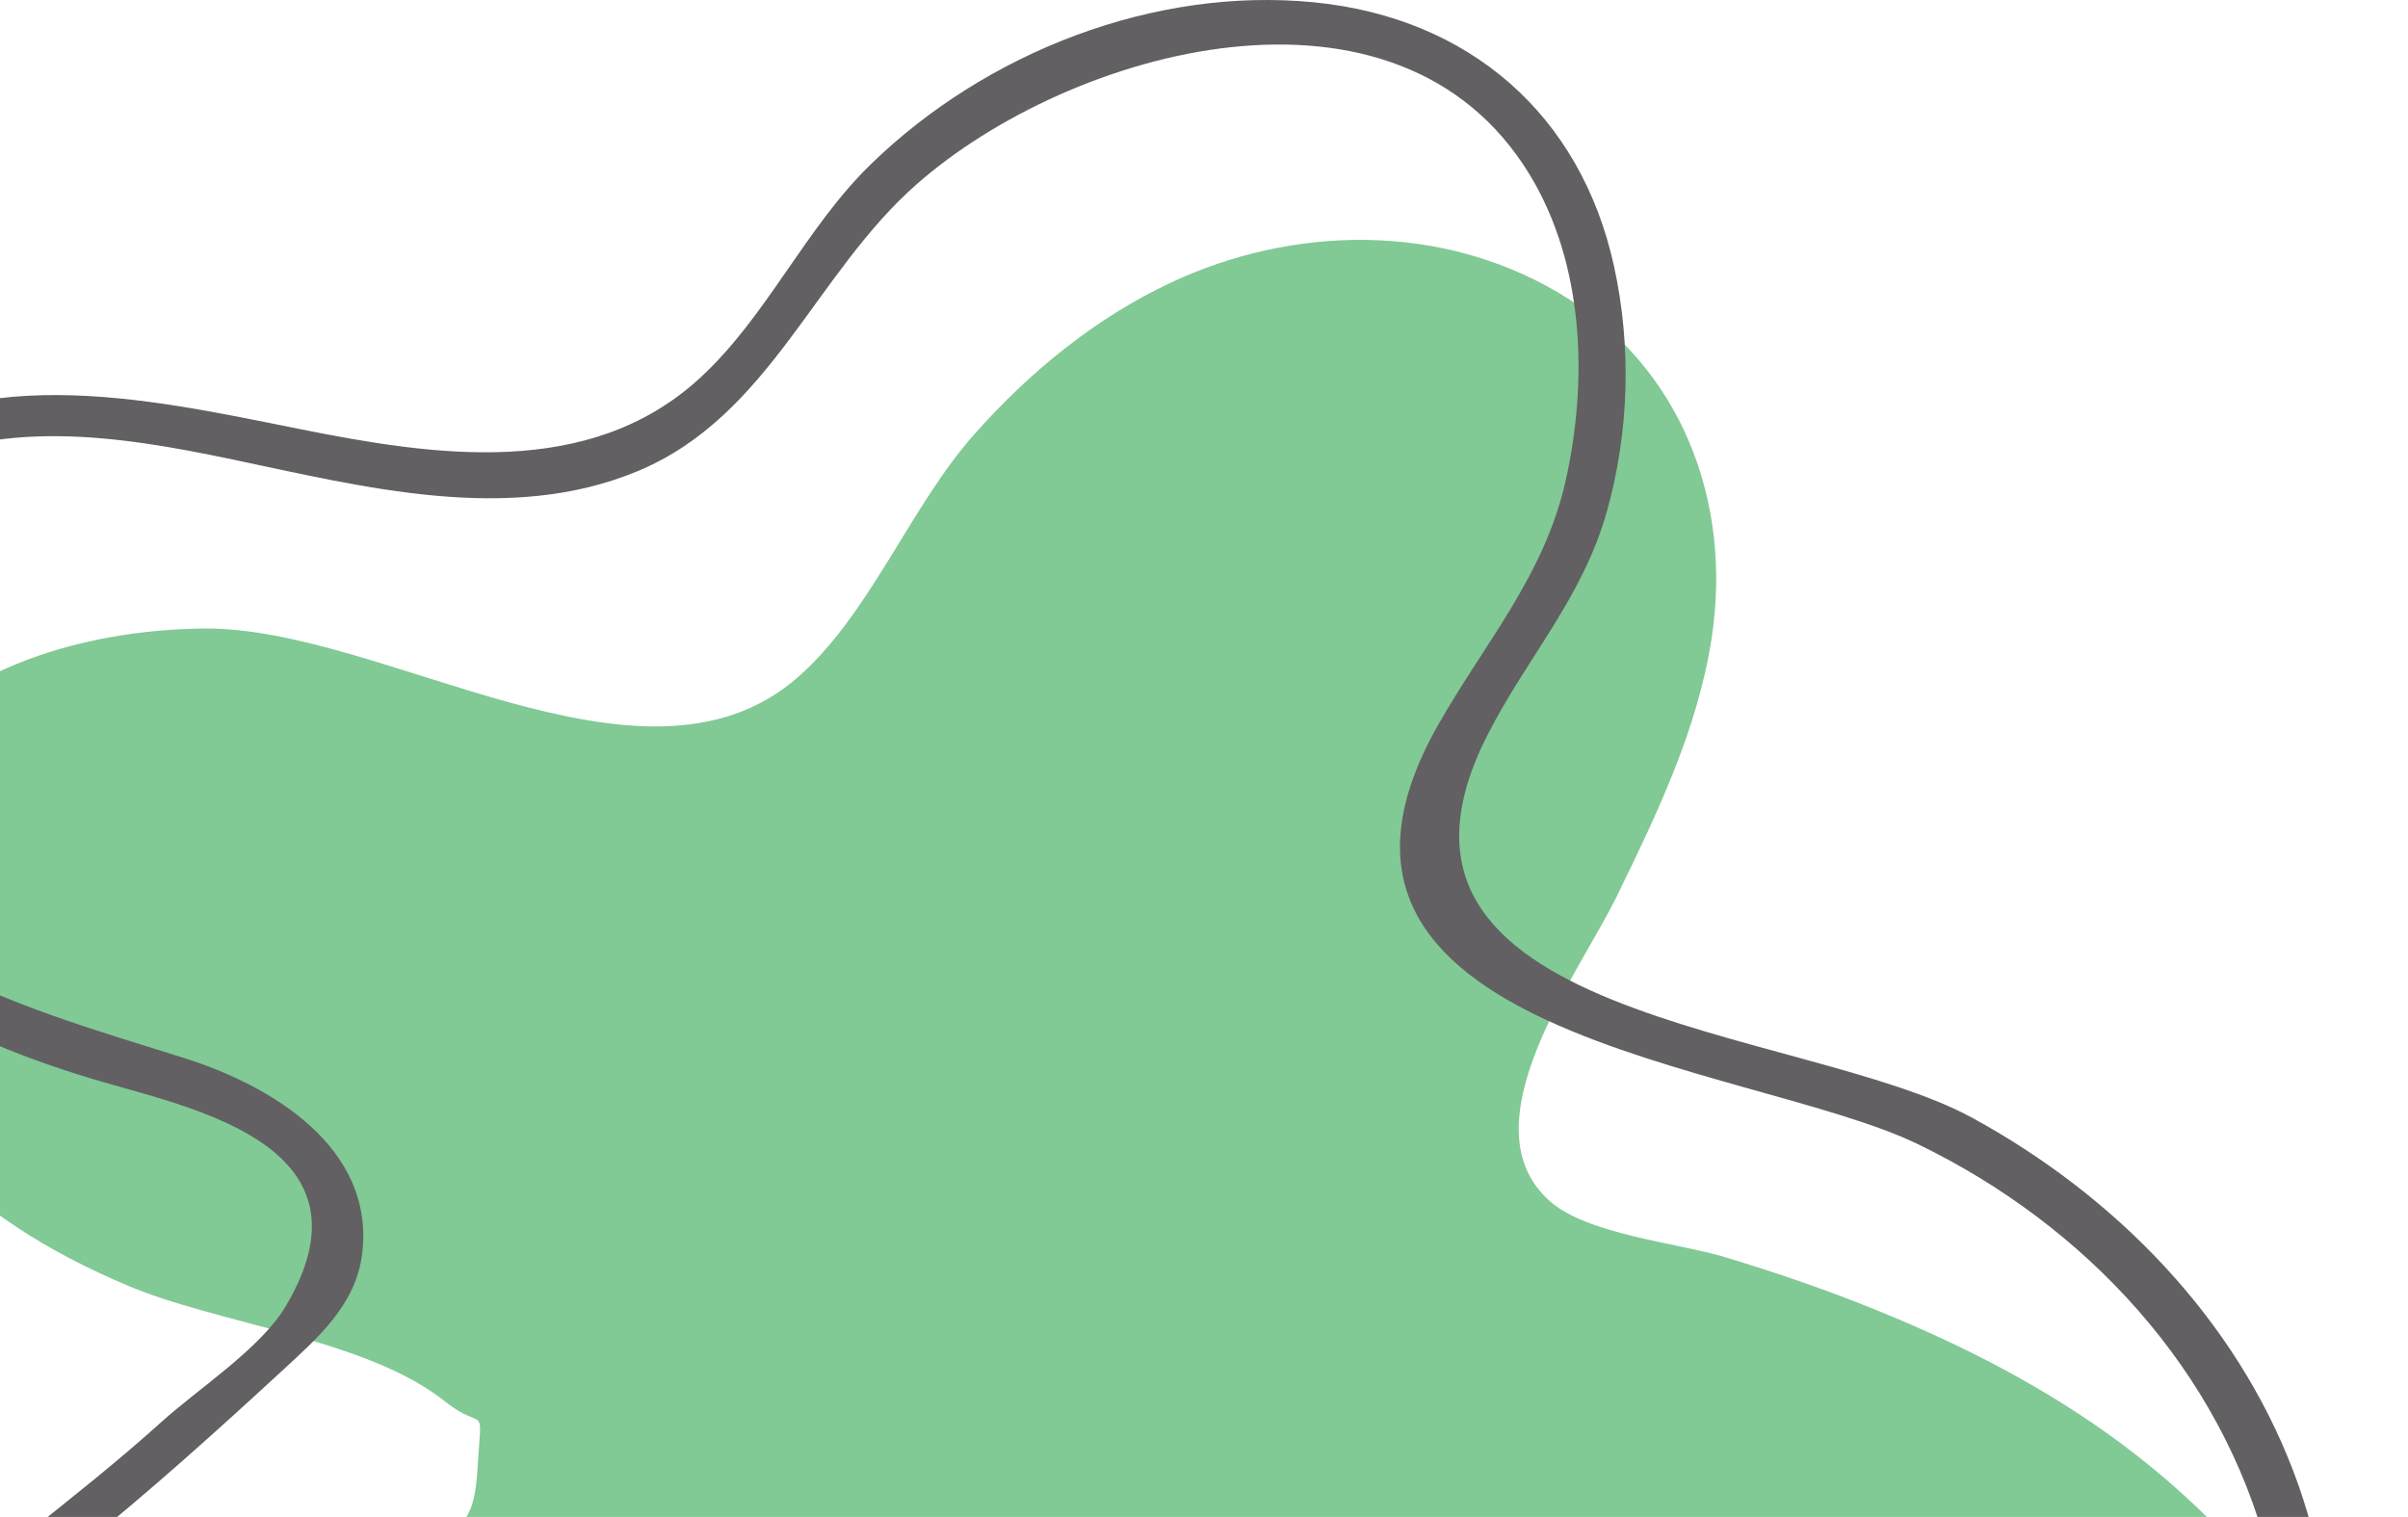 <svg width="327" height="206" viewBox="0 0 327 206" fill="none" xmlns="http://www.w3.org/2000/svg">
<path d="M234.196 170.706C227.743 168.776 215.613 167.641 210.511 163.161C198.738 152.809 214.501 132.091 219.544 121.74C224.965 110.633 230.543 99.048 232.428 86.708C235.328 67.958 228.16 49.428 211.504 39.675C195.483 30.28 175.649 30.598 159.091 38.341C148.769 43.157 139.795 50.524 132.249 59.041C123.494 68.954 118.055 83.603 108.167 92.123C87.202 110.155 52.062 85.075 27.623 85.354C10.728 85.552 -8.269 91.127 -17.701 106.253C-27.926 122.635 -22.505 142.12 -10.374 155.775C-2.848 164.275 6.661 170.027 17.003 174.445C29.648 179.881 49.662 181.75 60.422 190.309C65.94 194.707 65.423 189.891 64.85 199.404C64.412 206.27 63.162 206.73 58.397 210.79C52.976 215.386 47.179 219.547 41.362 223.648C32.43 229.958 23.296 236.009 14.798 242.896C-1.681 256.232 -15.656 273.408 -17.941 295.226C-22.865 341.862 21.05 379.042 65.798 364.992C88.671 357.806 102.684 340.469 110.328 318.356C115.193 304.323 117.892 288.756 126.946 276.796C146.262 264.574 174.494 268.338 194.744 280.26C216.127 292.84 230.578 316.604 254.364 325.044C296.889 340.131 332.824 294.651 326.212 255.02C322.2 231.016 307.33 210.393 288.114 196.082C277.771 188.38 266.373 182.586 254.461 177.771C247.814 175.083 241.045 172.774 234.196 170.706Z" fill="#81C995"/>
<path d="M311.412 199.742C303.457 178.944 287.185 162.375 267.857 151.816C244.701 139.168 182.07 138.83 202.016 99.774C207.425 89.183 214.965 81.128 218.246 69.333C221.235 58.585 221.569 47.045 219.18 36.154C214.658 15.534 199.474 2.421 178.54 0.325C156.72 -1.859 133.877 7.115 118.259 22.303C109.308 31.006 104.139 43.02 94.984 51.395C79.963 65.137 58.882 61.907 40.685 58.262C19.888 54.095 -4.752 48.417 -22.78 63.418C-36.365 74.721 -41.86 94.562 -35.126 111.053C-26.903 131.184 -5.491 141.293 14.115 146.977C26.758 150.64 51.628 155.888 38.761 177.456C35.395 183.099 26.843 188.658 21.981 193.05C10.021 203.855 -3.41 213.081 -15.077 224.155C-19.094 227.966 -22.431 232.071 -25.189 236.356C-27.352 238.904 -29.164 241.806 -30.562 244.891C-30.692 245.125 -30.852 245.353 -30.97 245.59C-31.718 247.078 -32.43 248.77 -32.676 250.444C-34.097 249.982 -35.712 250.403 -36.037 252.296C-42.791 291.764 -15.845 333.828 25.413 337.826C45.82 339.802 66.741 332.497 81.896 318.744C99.397 302.86 101.957 280.127 113.506 260.645C136.748 221.444 176.518 252.67 200.298 273.426C217.306 288.273 236.522 301.073 260.125 297.739C306.416 291.192 327.107 240.789 311.412 199.742ZM280.81 282.989C228.222 313.813 200.656 246.438 155.562 235.206C138.509 230.959 121.77 235.811 110.887 249.872C97.26 267.481 95.815 291.696 80.776 308.484C62.577 328.805 31.094 336.243 6.155 325.006C-17.045 314.551 -31.029 290.801 -31.363 265.997C-28.96 240.048 -7.953 225.382 11.511 209.628C20.736 202.16 29.583 194.2 38.309 186.151C43.177 181.662 48.341 177.193 49.184 170.225C50.925 155.793 36.781 147.407 25.102 143.714C2.183 136.465 -30.811 128.043 -32.572 98.299C-33.344 85.307 -26.664 70.987 -15.115 64.527C-0.717 56.472 16.244 59.18 31.584 62.396C49.284 66.103 69.076 71.289 86.616 63.972C104.529 56.501 110.618 37.227 124.448 25.047C145.402 6.596 189.793 -5.779 207.726 23.716C215.137 35.908 215.651 51.668 212.624 65.229C209.727 78.2 201.587 87.331 195.253 98.515C171.31 140.786 237.554 144.31 260.405 155.358C283.231 166.391 301.616 186.086 308.021 210.974C315.047 238.255 305.665 268.421 280.81 282.989Z" fill="#626062"/>
</svg>
